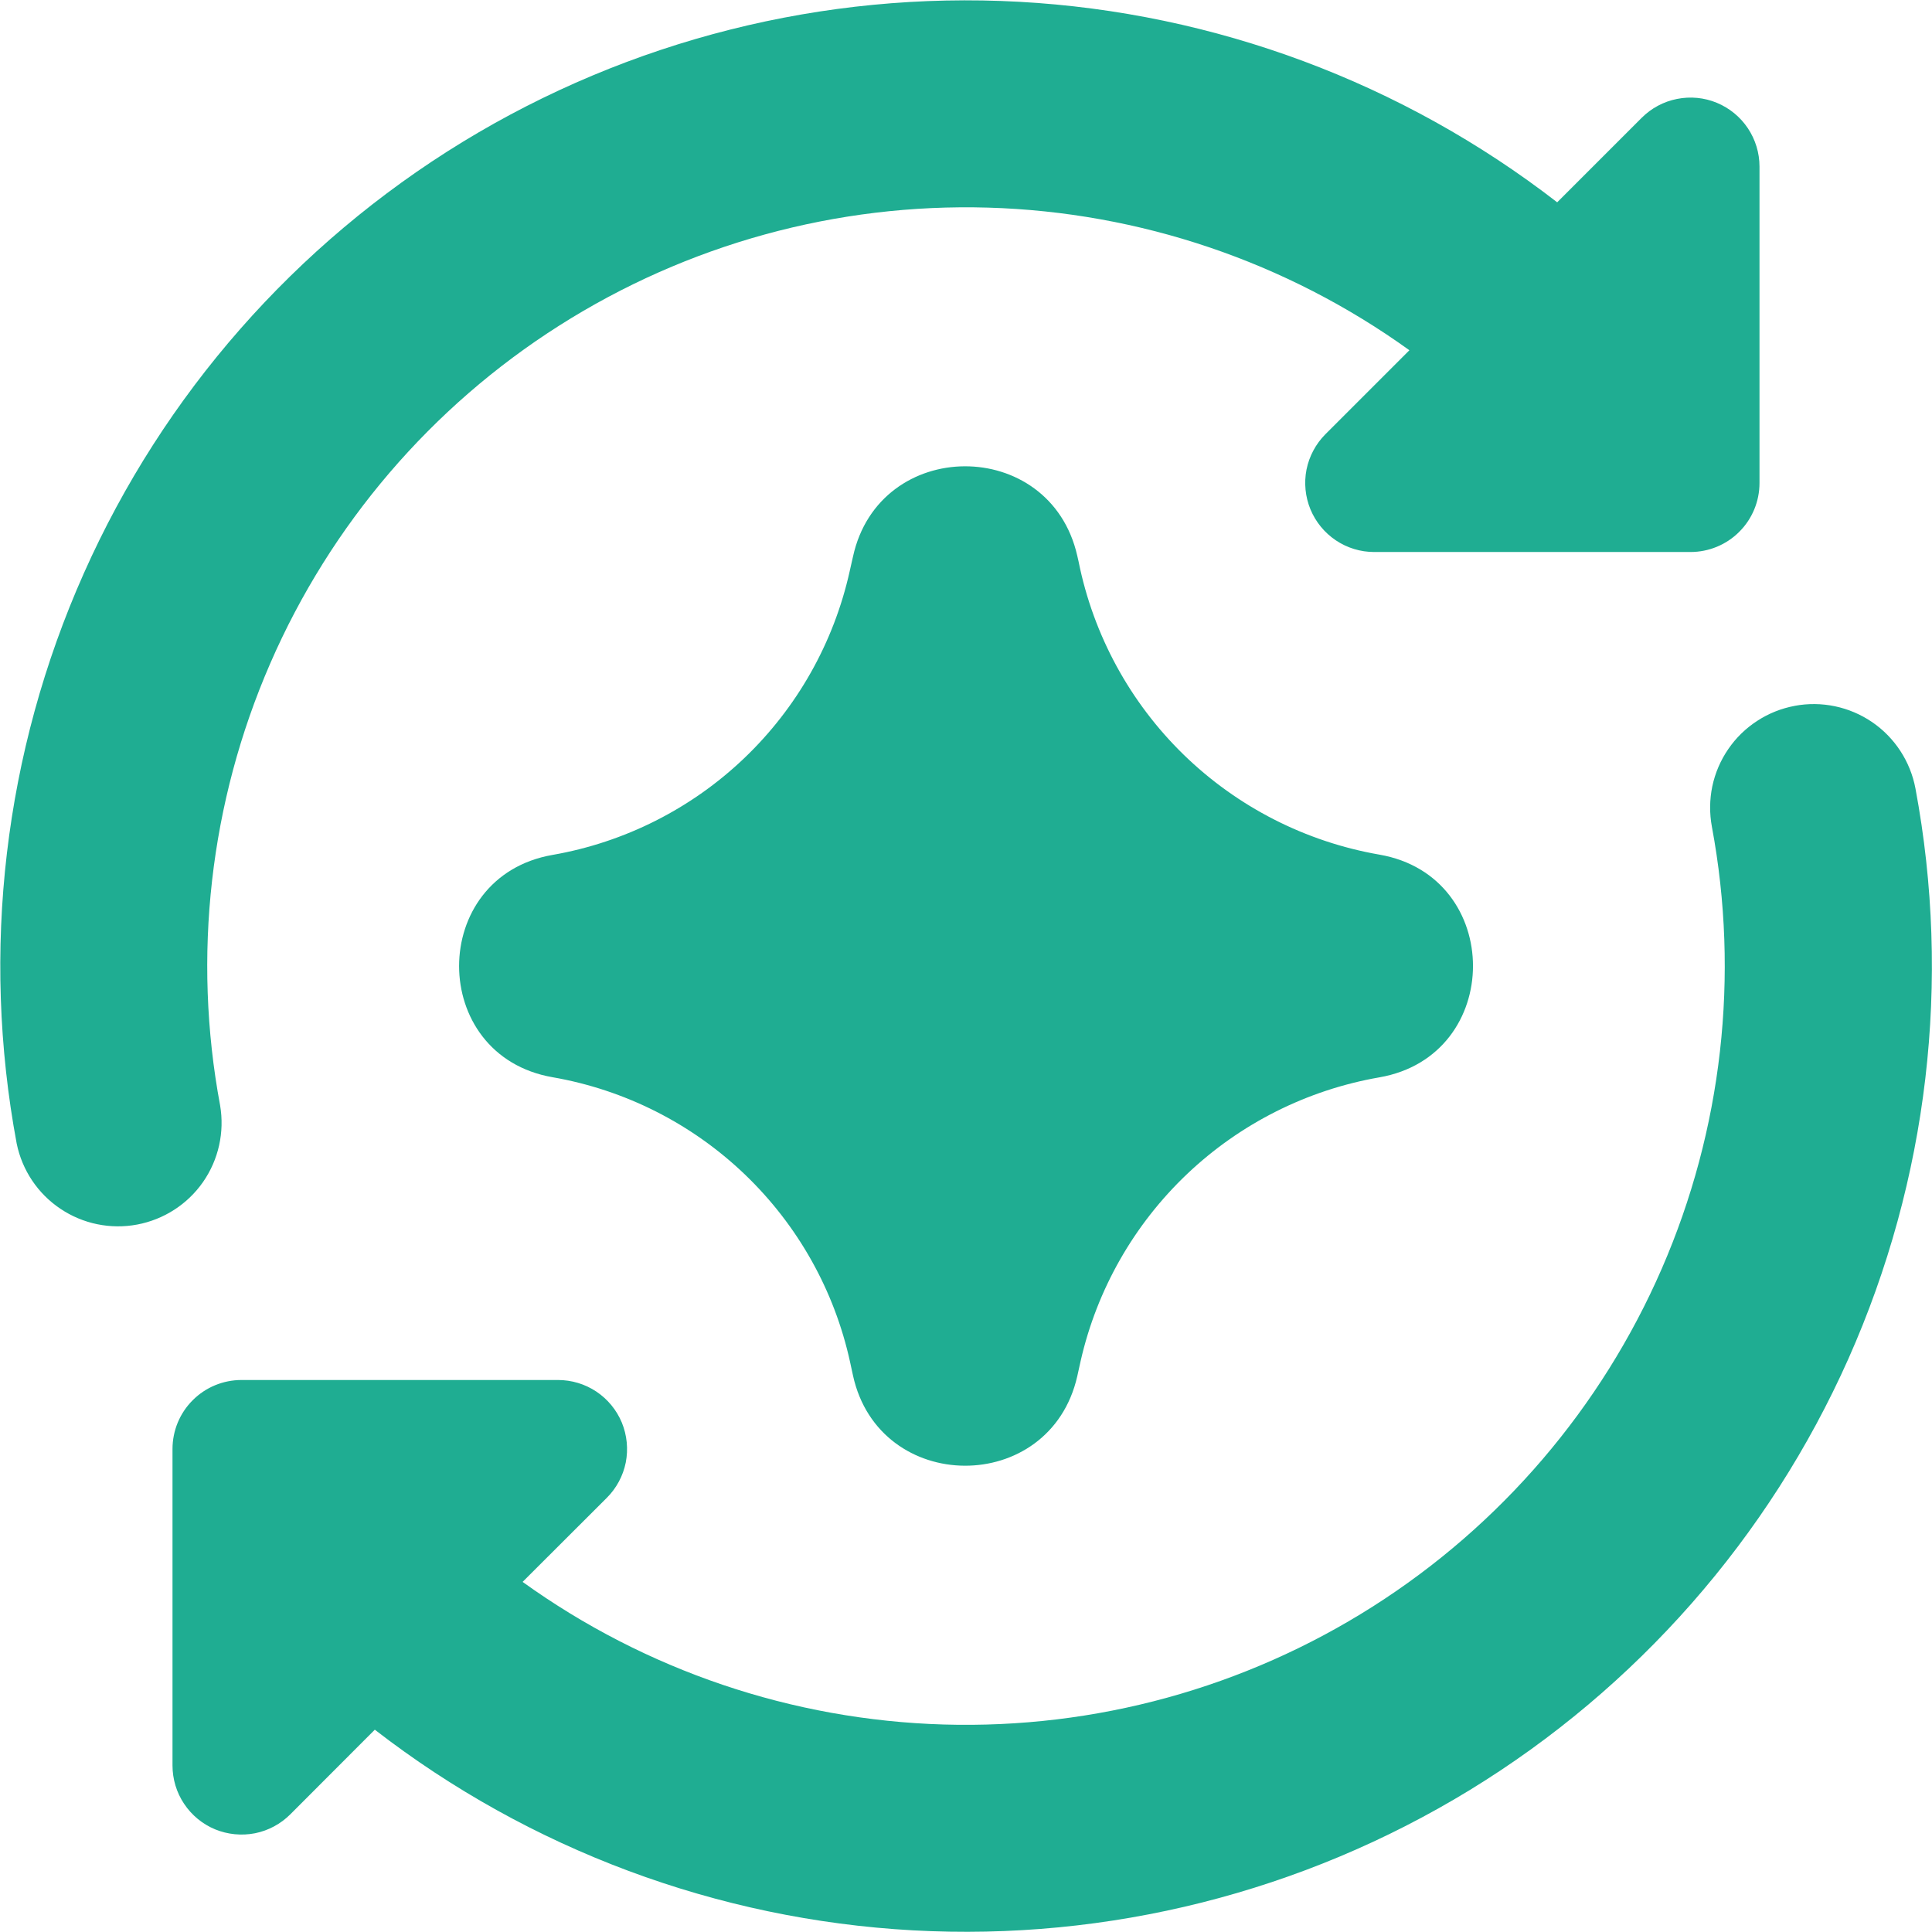 <svg width="28" height="28" viewBox="0 0 28 28" fill="none" xmlns="http://www.w3.org/2000/svg">
<g clip-path="url(#clip0_59_212)">
<path fill-rule="evenodd" clip-rule="evenodd" d="M20.426 5.076C18.643 3.793 16.517 3.073 14.321 3.009C12.125 2.945 9.961 3.54 8.106 4.718C6.252 5.895 4.792 7.601 3.916 9.616C3.04 11.63 2.787 13.861 3.19 16.02C3.256 16.408 3.168 16.806 2.943 17.13C2.718 17.453 2.375 17.674 1.989 17.747C1.602 17.82 1.202 17.738 0.875 17.518C0.548 17.299 0.321 16.96 0.242 16.574C-0.279 13.785 0.06 10.903 1.214 8.311C2.367 5.718 4.282 3.538 6.703 2.058C9.125 0.579 11.938 -0.13 14.772 0.026C17.605 0.182 20.324 1.196 22.568 2.932L23.792 1.708C23.932 1.568 24.11 1.472 24.304 1.434C24.498 1.395 24.699 1.414 24.882 1.49C25.065 1.566 25.221 1.694 25.331 1.858C25.441 2.023 25.5 2.216 25.5 2.414V7C25.5 7.265 25.395 7.52 25.207 7.707C25.02 7.895 24.765 8 24.5 8H19.914C19.717 8 19.524 7.941 19.36 7.831C19.196 7.721 19.068 7.565 18.992 7.382C18.917 7.2 18.897 6.999 18.935 6.805C18.974 6.612 19.069 6.434 19.208 6.294L20.426 5.076ZM26.008 10.23C26.399 10.156 26.803 10.241 27.132 10.465C27.46 10.689 27.686 11.035 27.76 11.426C28.282 14.216 27.943 17.098 26.789 19.691C25.635 22.283 23.72 24.464 21.299 25.944C18.877 27.423 16.063 28.132 13.229 27.976C10.395 27.819 7.676 26.805 5.432 25.068L4.208 26.294C4.068 26.434 3.89 26.53 3.696 26.569C3.501 26.607 3.3 26.587 3.117 26.512C2.934 26.436 2.778 26.307 2.668 26.142C2.558 25.978 2.5 25.784 2.5 25.586V21C2.5 20.735 2.605 20.48 2.793 20.293C2.98 20.105 3.235 20 3.5 20H8.086C8.284 20 8.478 20.058 8.643 20.168C8.807 20.278 8.936 20.434 9.012 20.617C9.087 20.8 9.107 21.001 9.069 21.196C9.03 21.39 8.934 21.568 8.794 21.708L7.574 22.926C9.357 24.209 11.483 24.929 13.679 24.993C15.875 25.057 18.04 24.462 19.894 23.284C21.748 22.107 23.208 20.401 24.084 18.386C24.96 16.372 25.213 14.141 24.81 11.982C24.774 11.788 24.776 11.589 24.816 11.396C24.857 11.203 24.935 11.02 25.047 10.857C25.158 10.694 25.301 10.555 25.466 10.448C25.631 10.34 25.816 10.266 26.01 10.23H26.008ZM12.362 8.068C12.742 6.328 15.216 6.32 15.612 8.052L15.632 8.14C15.846 9.205 16.377 10.18 17.155 10.938C17.933 11.695 18.922 12.2 19.992 12.386C21.8 12.7 21.8 15.3 19.99 15.614C18.944 15.796 17.975 16.283 17.205 17.014C16.435 17.745 15.898 18.687 15.662 19.722L15.612 19.948C15.216 21.682 12.742 21.67 12.362 19.934L12.32 19.74C12.093 18.701 11.561 17.754 10.793 17.019C10.025 16.284 9.056 15.794 8.008 15.612C6.202 15.298 6.202 12.704 8.008 12.39C9.052 12.208 10.019 11.72 10.785 10.989C11.552 10.257 12.084 9.314 12.314 8.28L12.346 8.138L12.362 8.068Z" fill="#1FAD92"/>
</g>
<defs>
<clipPath id="clip0_59_212">
<rect width="28" height="28" fill="white"/>
</clipPath>
</defs>
</svg>
